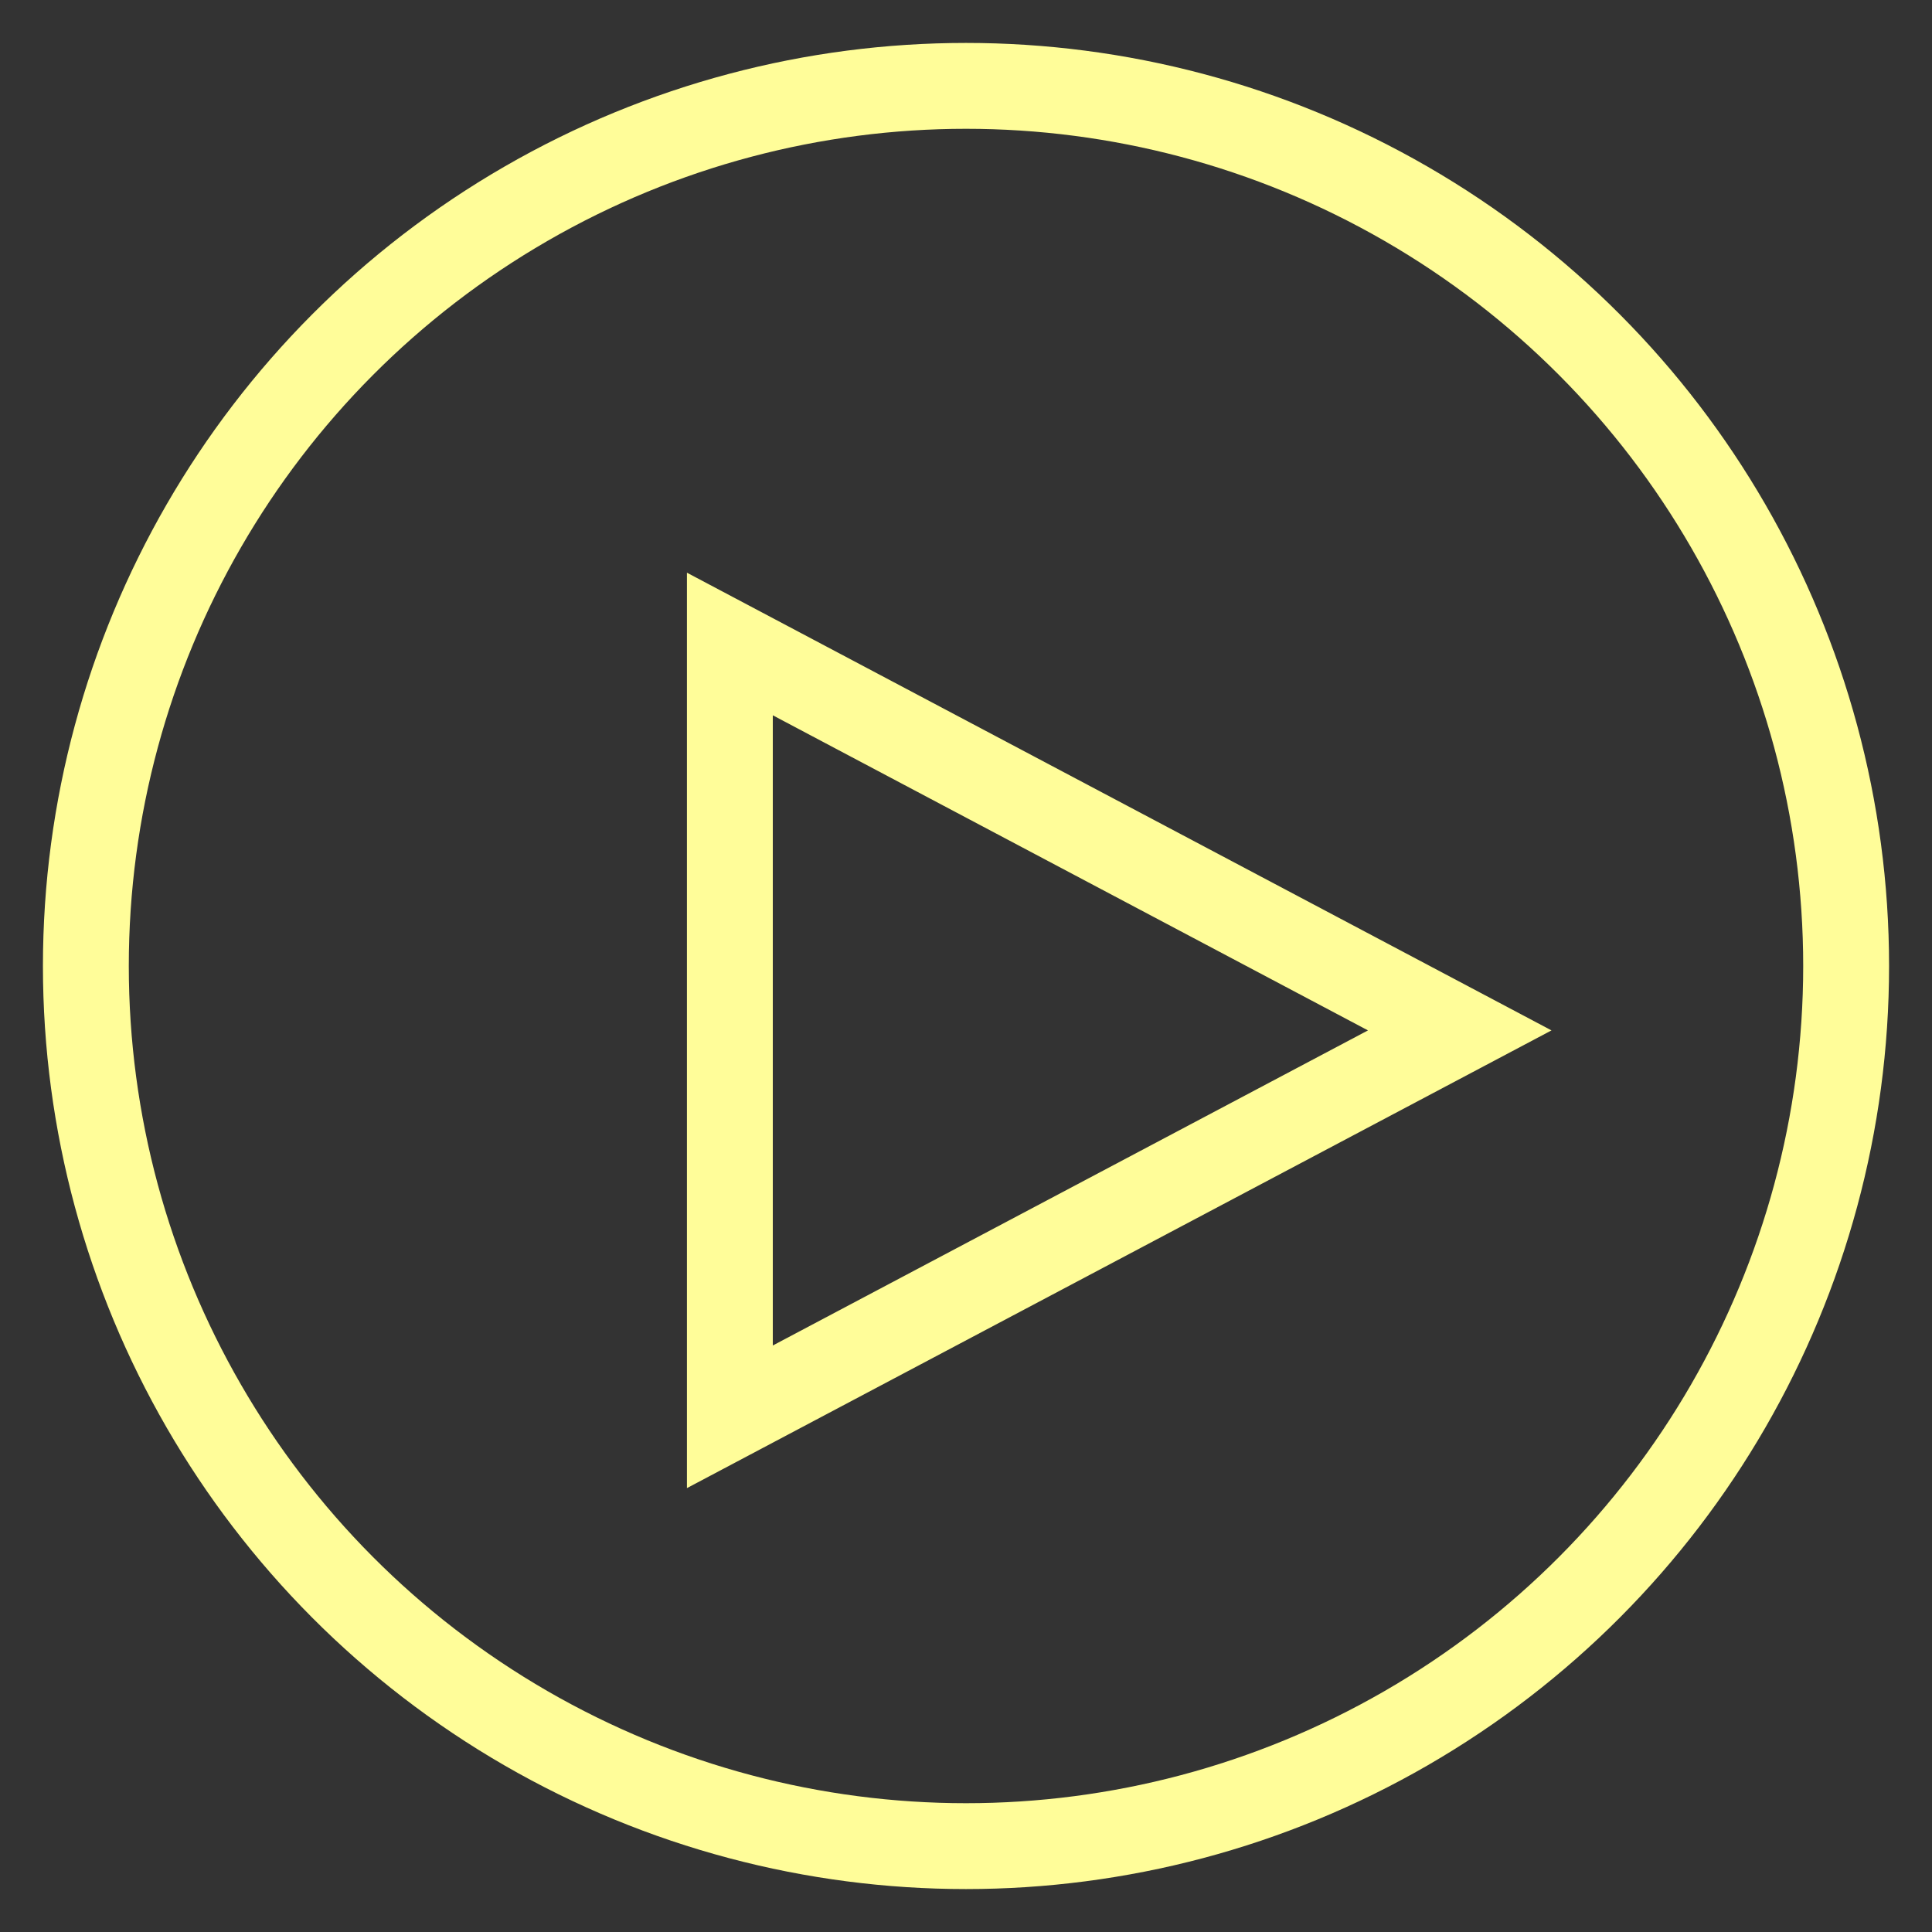 <svg xmlns="http://www.w3.org/2000/svg" xmlns:xlink="http://www.w3.org/1999/xlink" preserveAspectRatio="xMidYMid" width="45" height="45" viewBox="0 0 45 45">
  <rect x="0" y="0" width="45" height="45" fill="#333333" stroke="none"/>
  <defs>
    <style>
      .cls-1, .cls-2 {
        stroke: #fffd99;
        stroke-width: 2px;
        fill: none;
      }

      .cls-2 {
        fill-rule: evenodd;
      }
    </style>
  </defs>
  <g>
    <circle cx="22.5" cy="22.5" r="20.5" class="cls-1"/>
    <path d="M17.000,15.000 L17.000,33.000 L34.000,24.000 L17.000,15.000 Z" class="cls-2"/>
  </g>
</svg>
